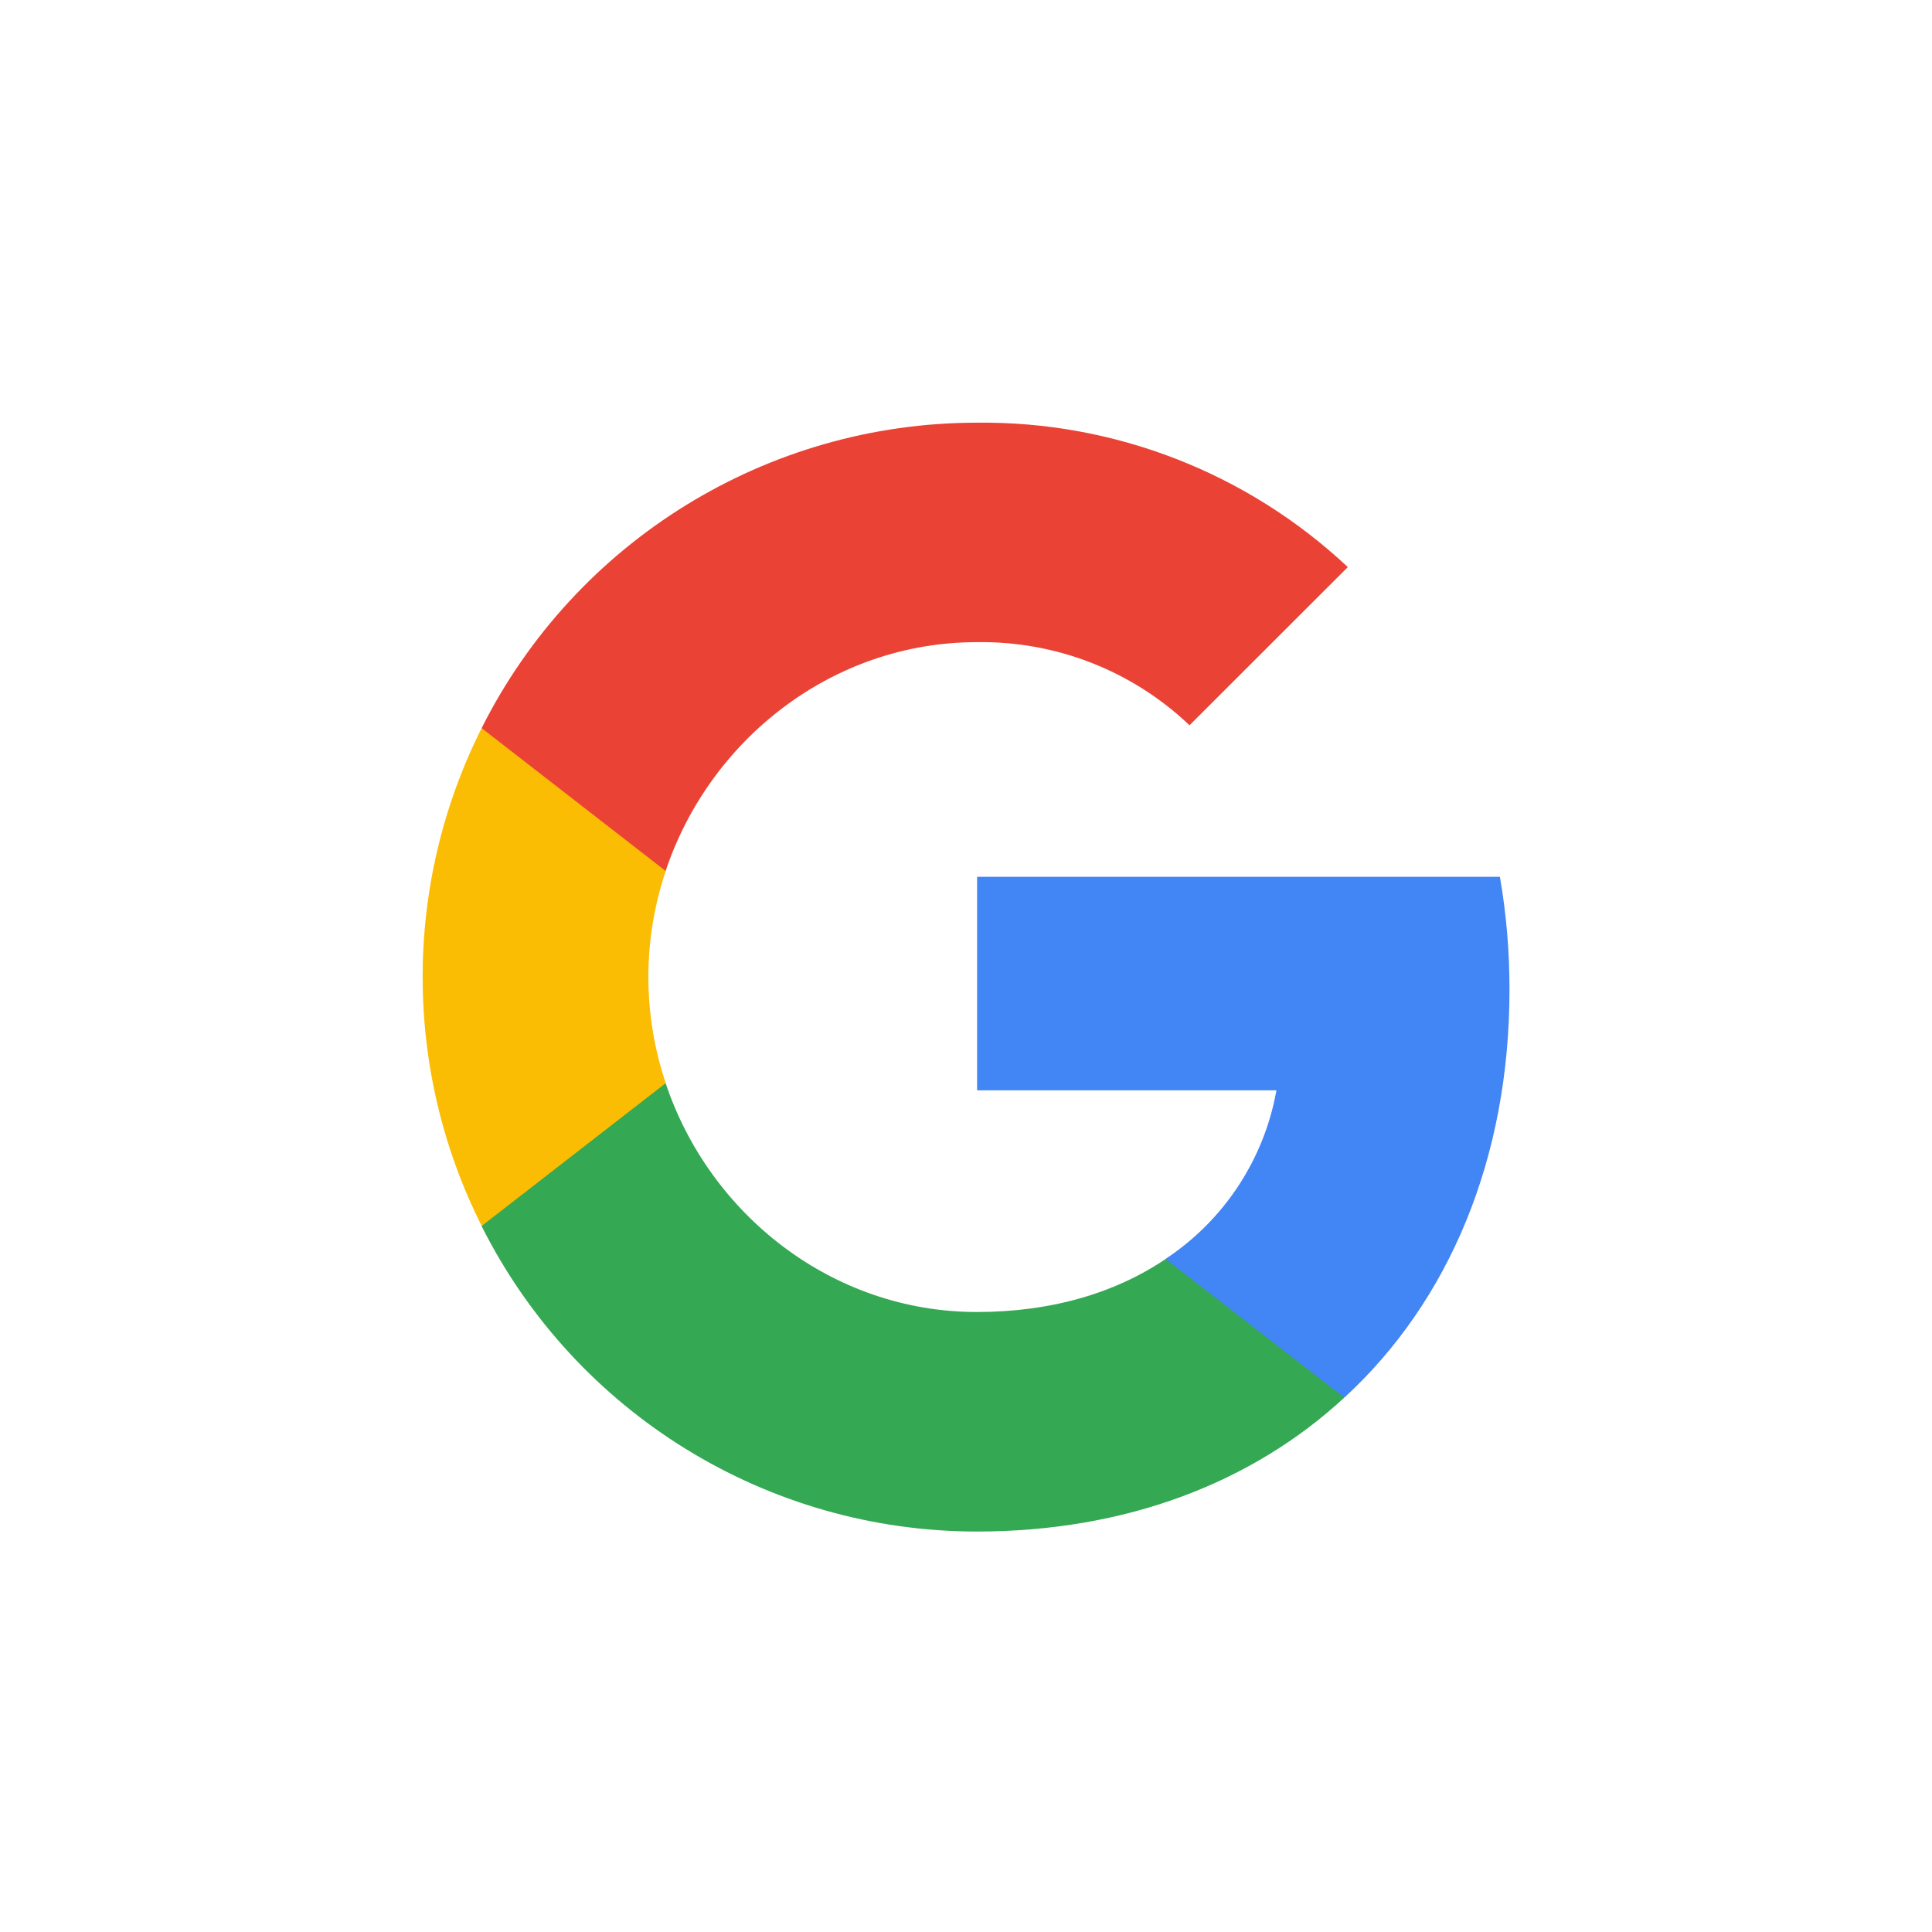 <svg width="32" height="32" viewBox="0 0 32 32" fill="none" xmlns="http://www.w3.org/2000/svg">
<g id="icons/google">
<rect width="32" height="32" fill="white"/>
<g id="Group 23">
<path id="Vector" d="M25.002 16.391C25.002 15.765 24.951 15.141 24.843 14.523H16.184V18.059H21.142C20.938 19.2 20.276 20.209 19.309 20.849V23.146H22.27C24.003 21.551 25.002 19.186 25.002 16.391Z" fill="#4285F4"/>
<path id="Vector_2" d="M16.18 25.367C18.658 25.367 20.745 24.554 22.266 23.149L19.306 20.853C18.481 21.412 17.421 21.731 16.18 21.731C13.786 21.731 11.752 20.117 11.025 17.941H7.977V20.308C9.535 23.41 12.71 25.367 16.18 25.367Z" fill="#34A853"/>
<path id="Vector_3" d="M11.027 17.94C10.643 16.801 10.643 15.564 11.027 14.425V12.059H7.978C6.674 14.653 6.674 17.712 7.978 20.306L11.027 17.94Z" fill="#FBBC04"/>
<path id="Vector_4" d="M16.18 10.636C17.489 10.616 18.754 11.109 19.702 12.013L22.324 9.393C20.661 7.832 18.46 6.975 16.18 7.001C12.71 7.001 9.535 8.959 7.977 12.06L11.025 14.426C11.752 12.251 13.786 10.636 16.18 10.636Z" fill="#EA4335"/>
</g>
</g>
</svg>
